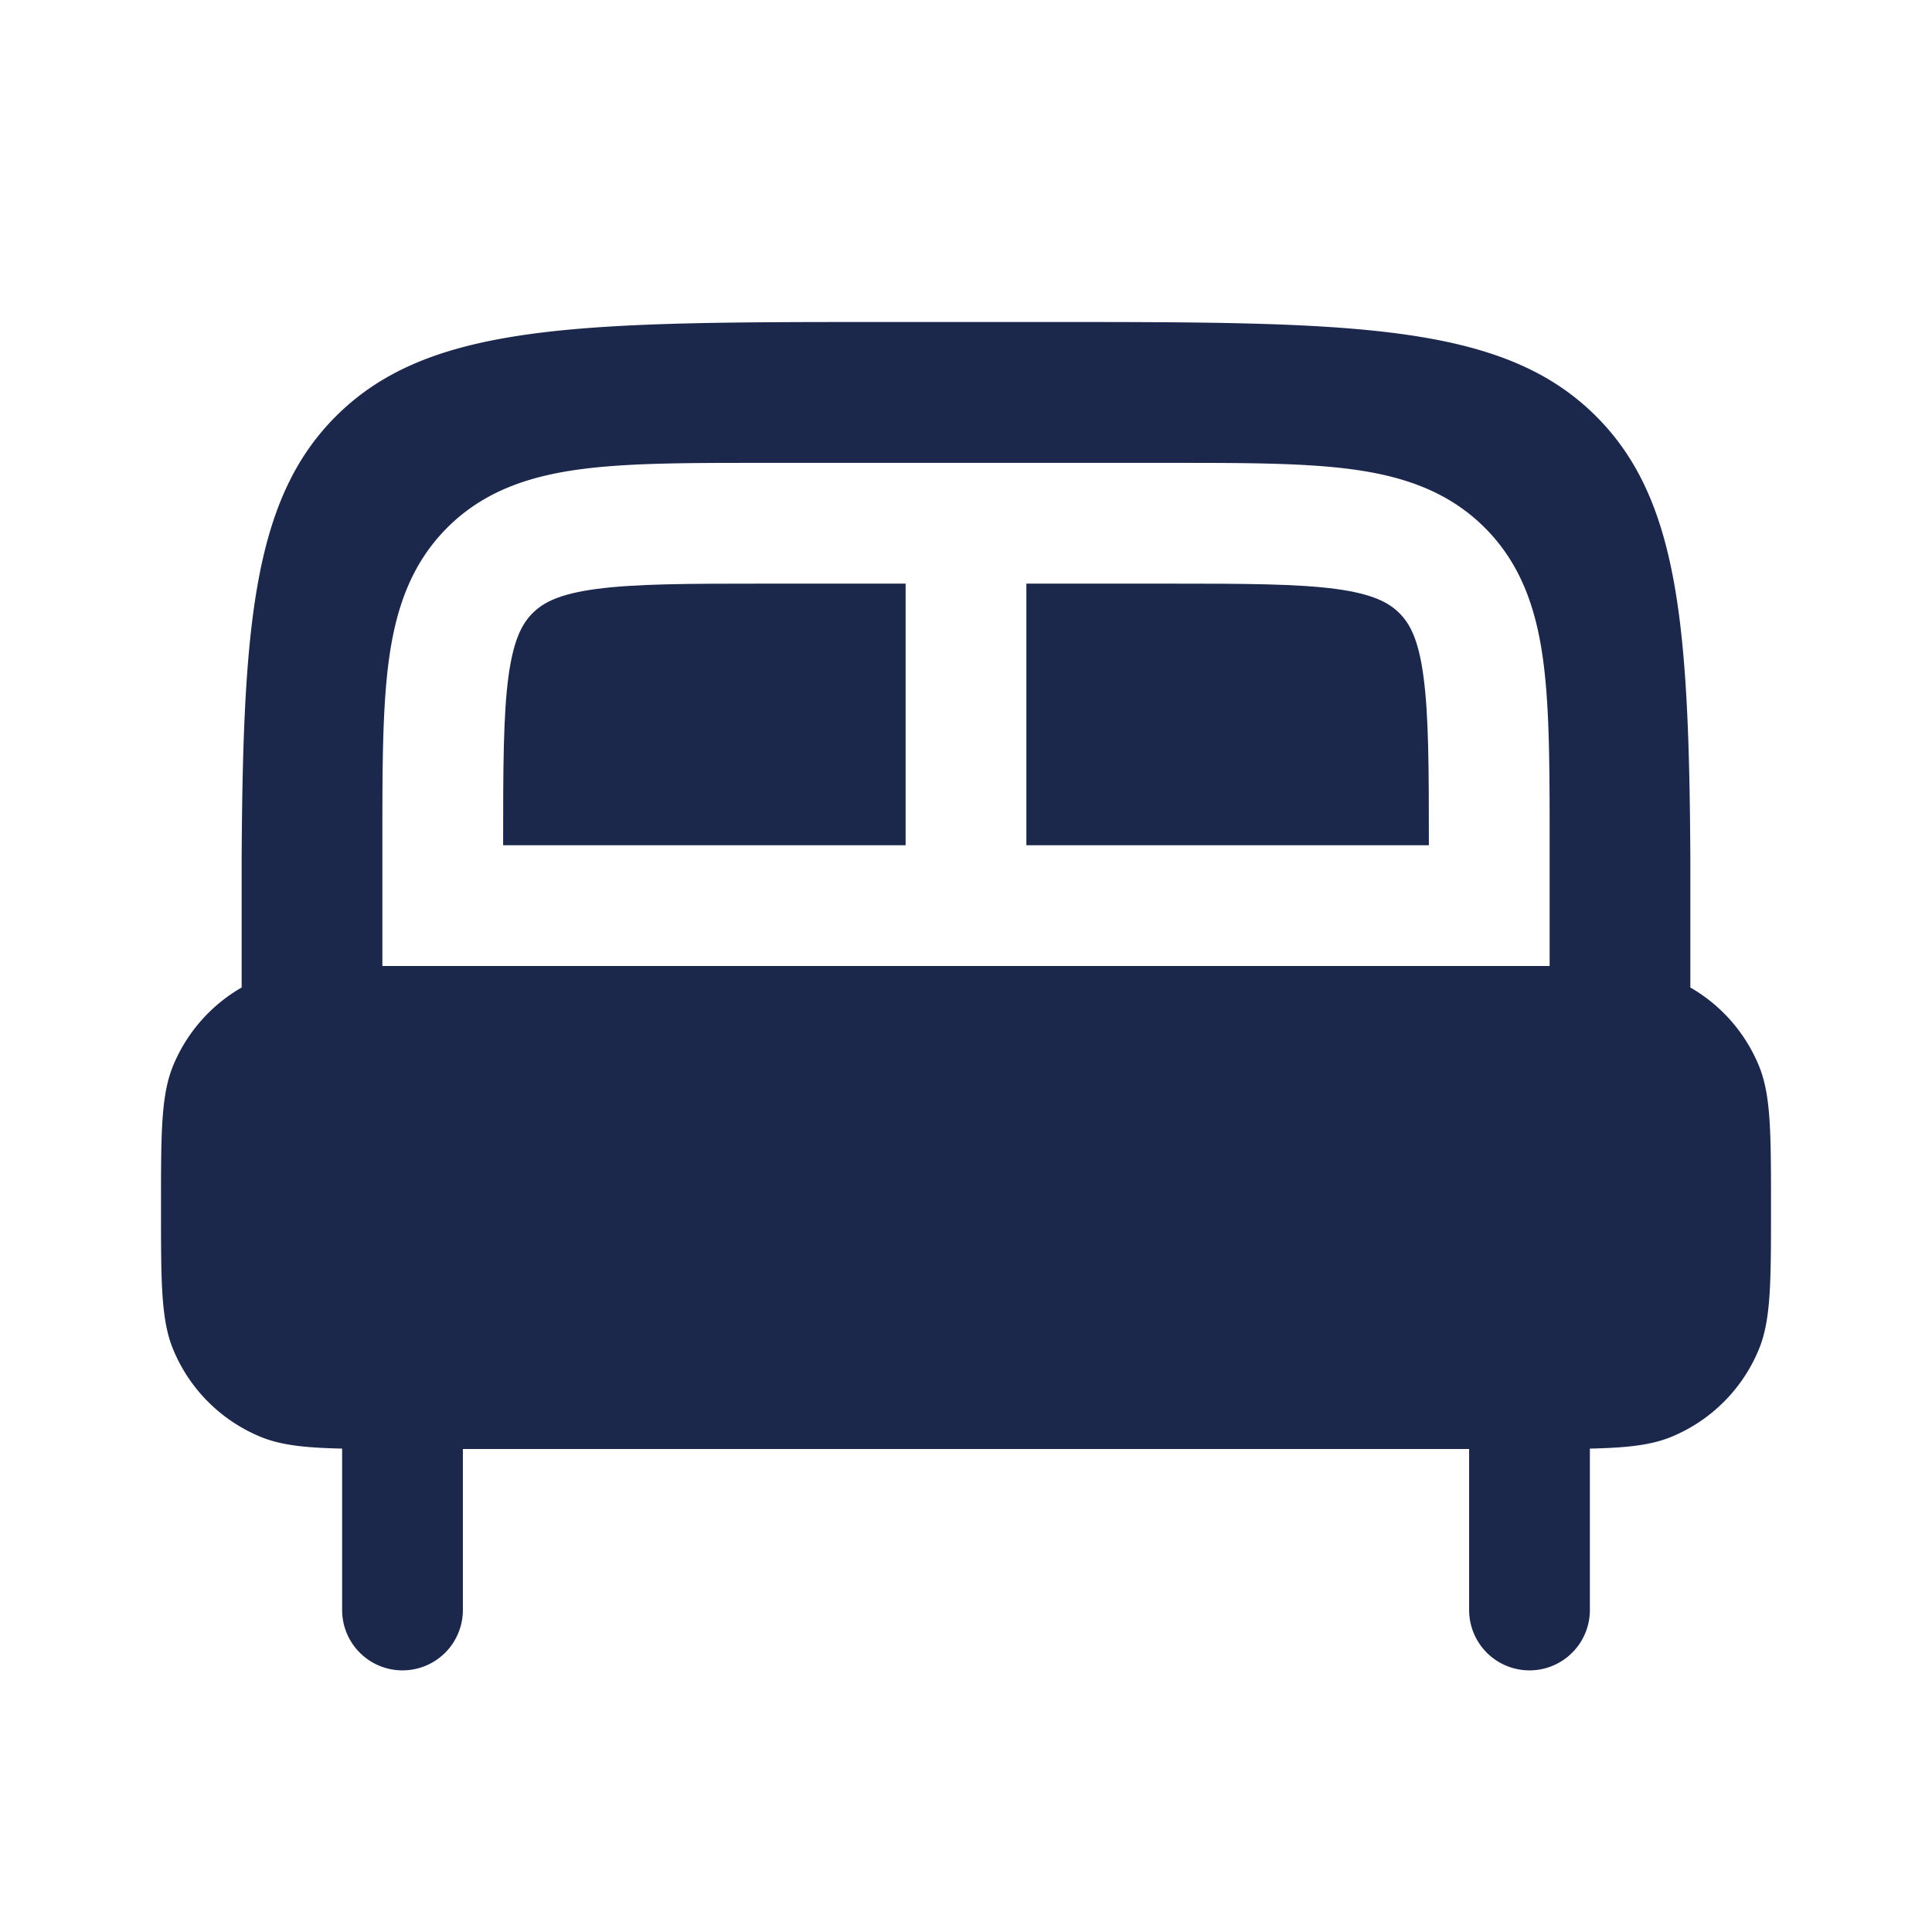 <svg xmlns="http://www.w3.org/2000/svg" width="24" height="24" fill="none">
  <g fill="#1C274C">
    <path d="M11.25 10.5V7.25H9.5c-.964 0-1.612.002-2.095.067-.461.062-.659.169-.789.3-.13.13-.237.327-.3.788-.064.483-.066 1.131-.066 2.095h5Zm6.5 0c0-.964-.002-1.612-.067-2.095-.061-.461-.169-.659-.3-.789-.13-.13-.327-.237-.788-.3-.483-.064-1.131-.066-2.095-.066h-1.75v3.25h5Z"/>
    <path fill-rule="evenodd" d="M13 4h-2C7.229 4 5.343 4 4.172 5.172c-1.023 1.022-1.153 2.588-1.17 5.477v1.618a2 2 0 0 0-.85.968C2 13.602 2 14.068 2 15c0 .932 0 1.398.152 1.765a2 2 0 0 0 1.083 1.083c.252.104.55.137 1.015.147V20a.75.75 0 0 0 1.5 0v-2h12.5v2a.75.75 0 0 0 1.5 0v-2.005c.464-.01.763-.043 1.015-.147a2 2 0 0 0 1.083-1.083C22 16.398 22 15.932 22 15c0-.932 0-1.398-.152-1.765a2 2 0 0 0-.85-.968v-1.618c-.017-2.889-.147-4.455-1.17-5.477C18.657 4 16.771 4 13 4Zm6.25 8v-1.552c0-.898 0-1.648-.08-2.242-.084-.628-.27-1.195-.725-1.65-.456-.456-1.023-.642-1.65-.726-.595-.08-1.345-.08-2.243-.08H9.448c-.898 0-1.648 0-2.242.08-.628.084-1.195.27-1.65.725-.456.456-.642 1.023-.726 1.65-.08.595-.08 1.345-.08 2.243V12h14.5Z" clip-rule="evenodd"/>
  </g>
</svg>
